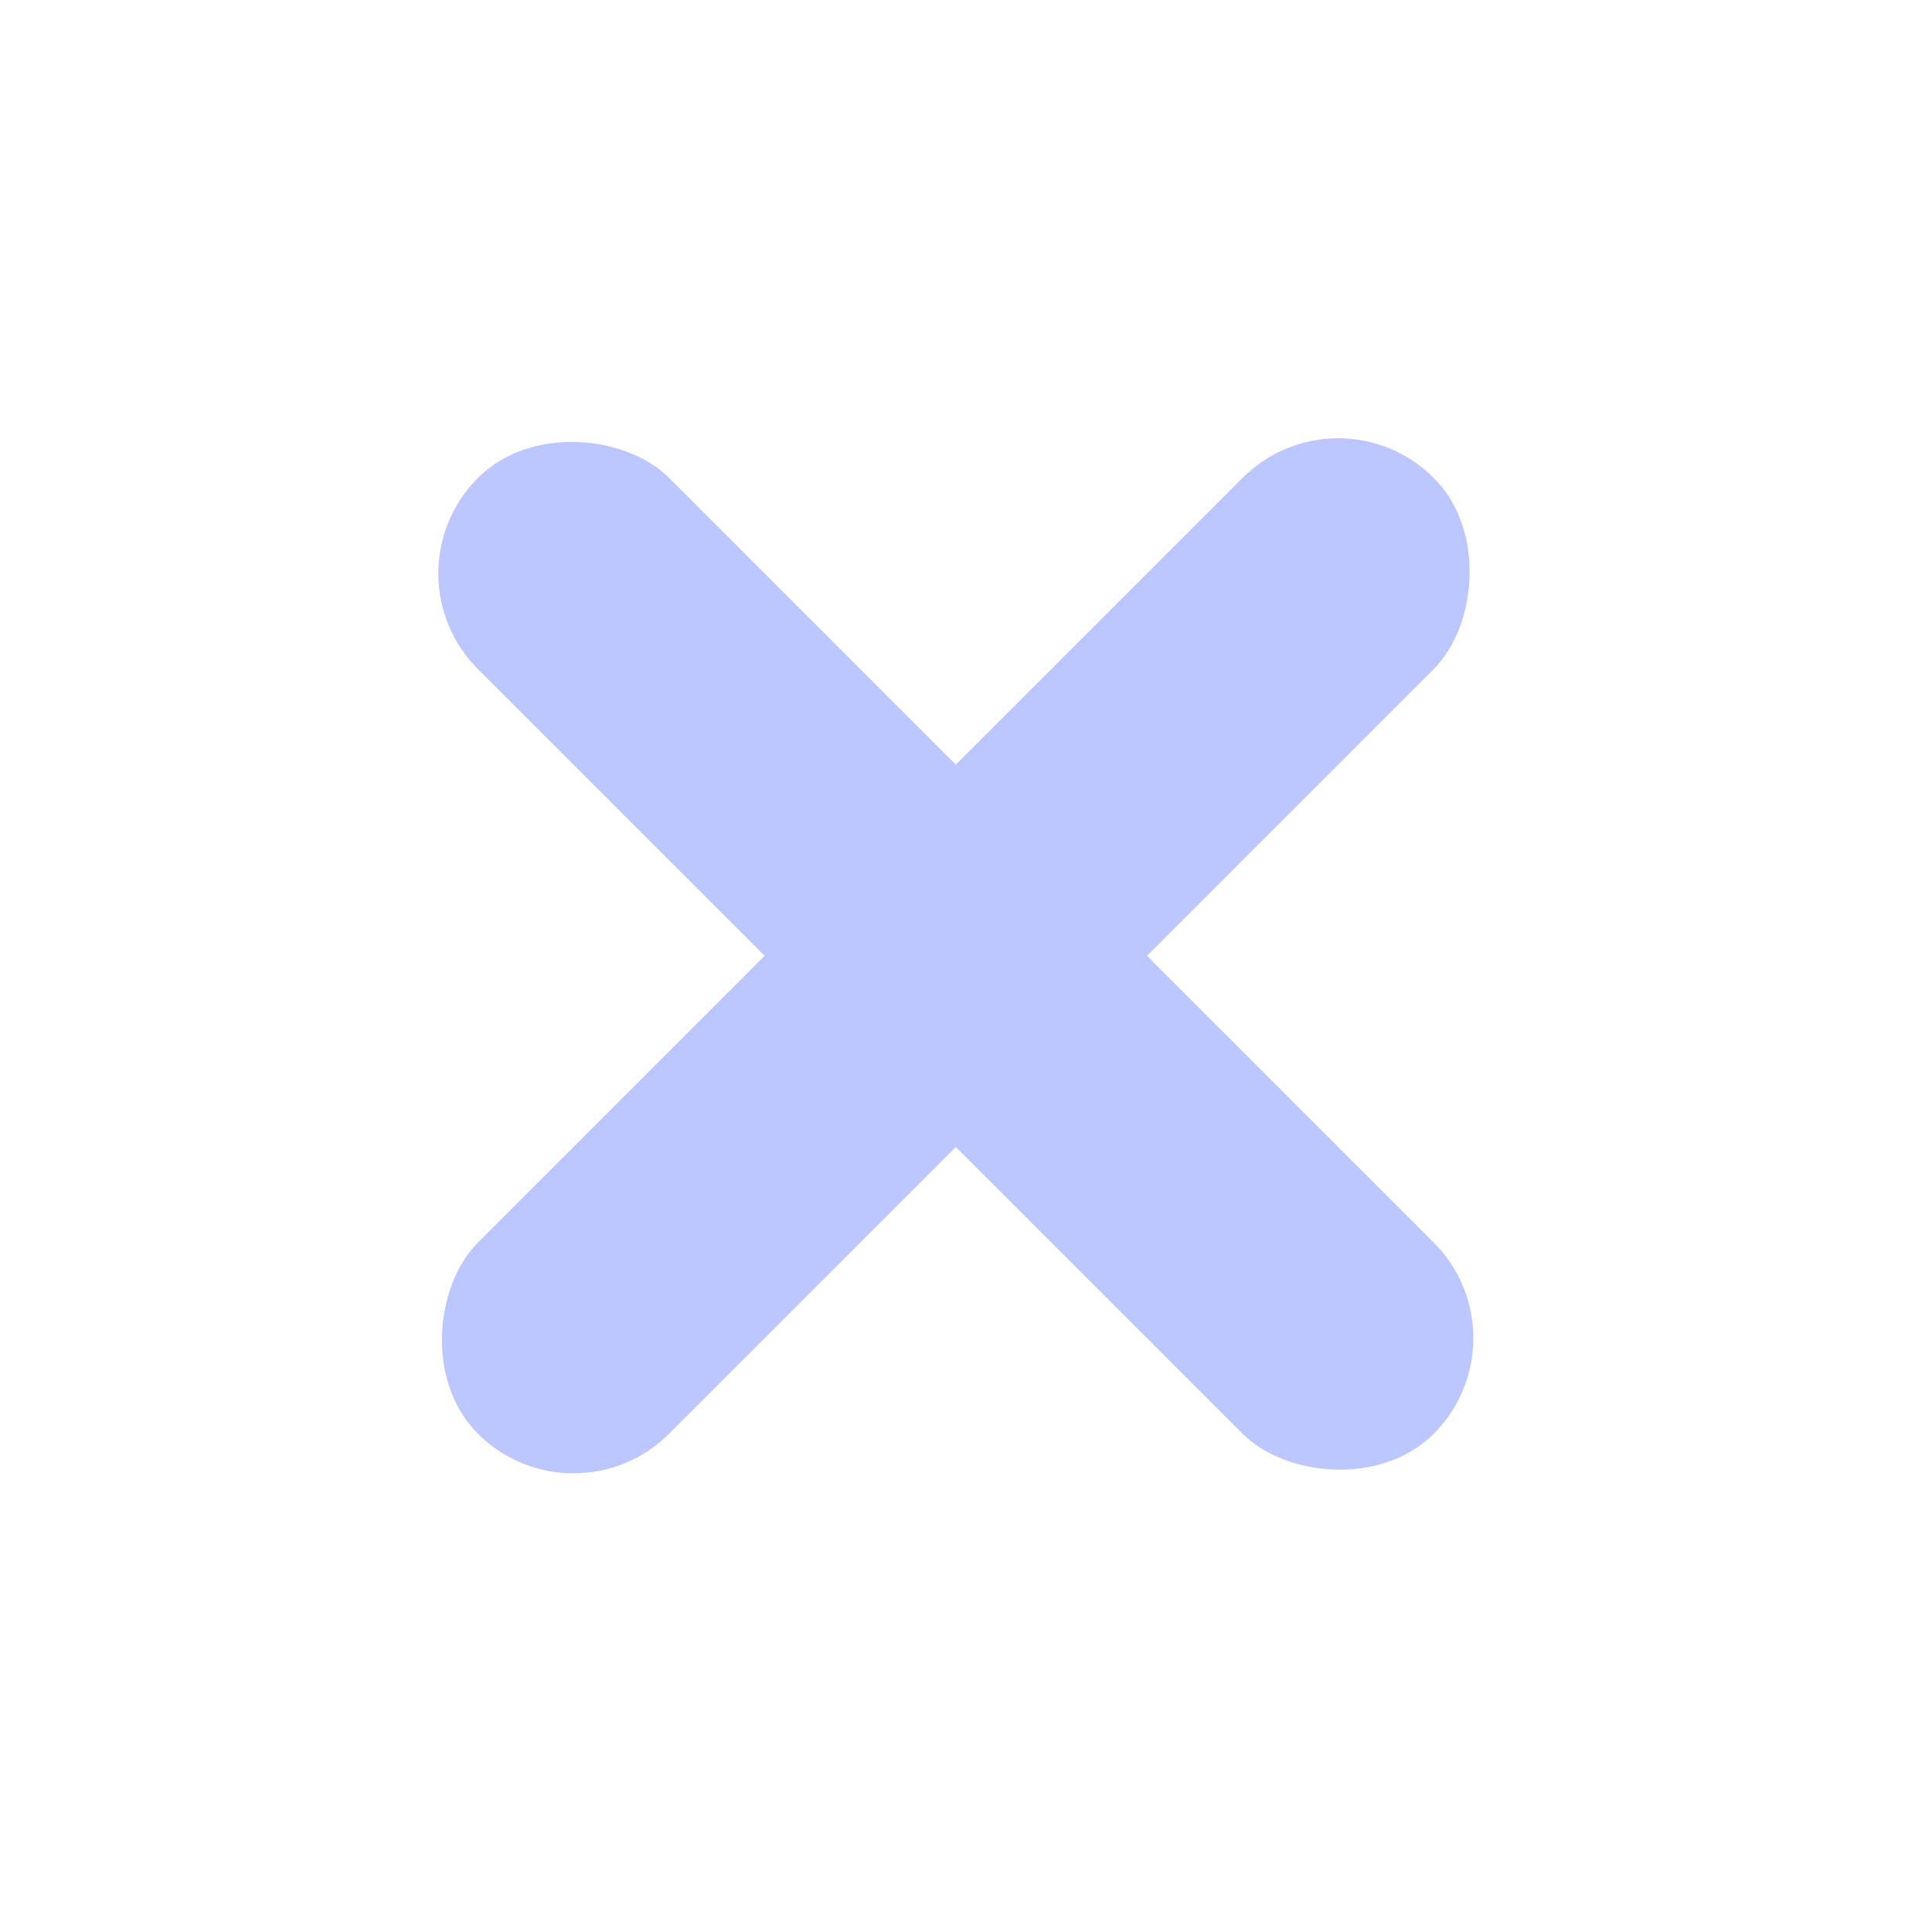 <svg width="78" height="78" viewBox="0 0 78 78" fill="none" xmlns="http://www.w3.org/2000/svg">
<rect x="54.024" y="15.435" width="10.915" height="54.573" rx="5.457" transform="rotate(45 54.024 15.435)" fill="#BCC6FF"/>
<rect x="15.436" y="23.153" width="10.915" height="54.573" rx="5.457" transform="rotate(-45 15.436 23.153)" fill="#BCC6FF"/>
</svg>
